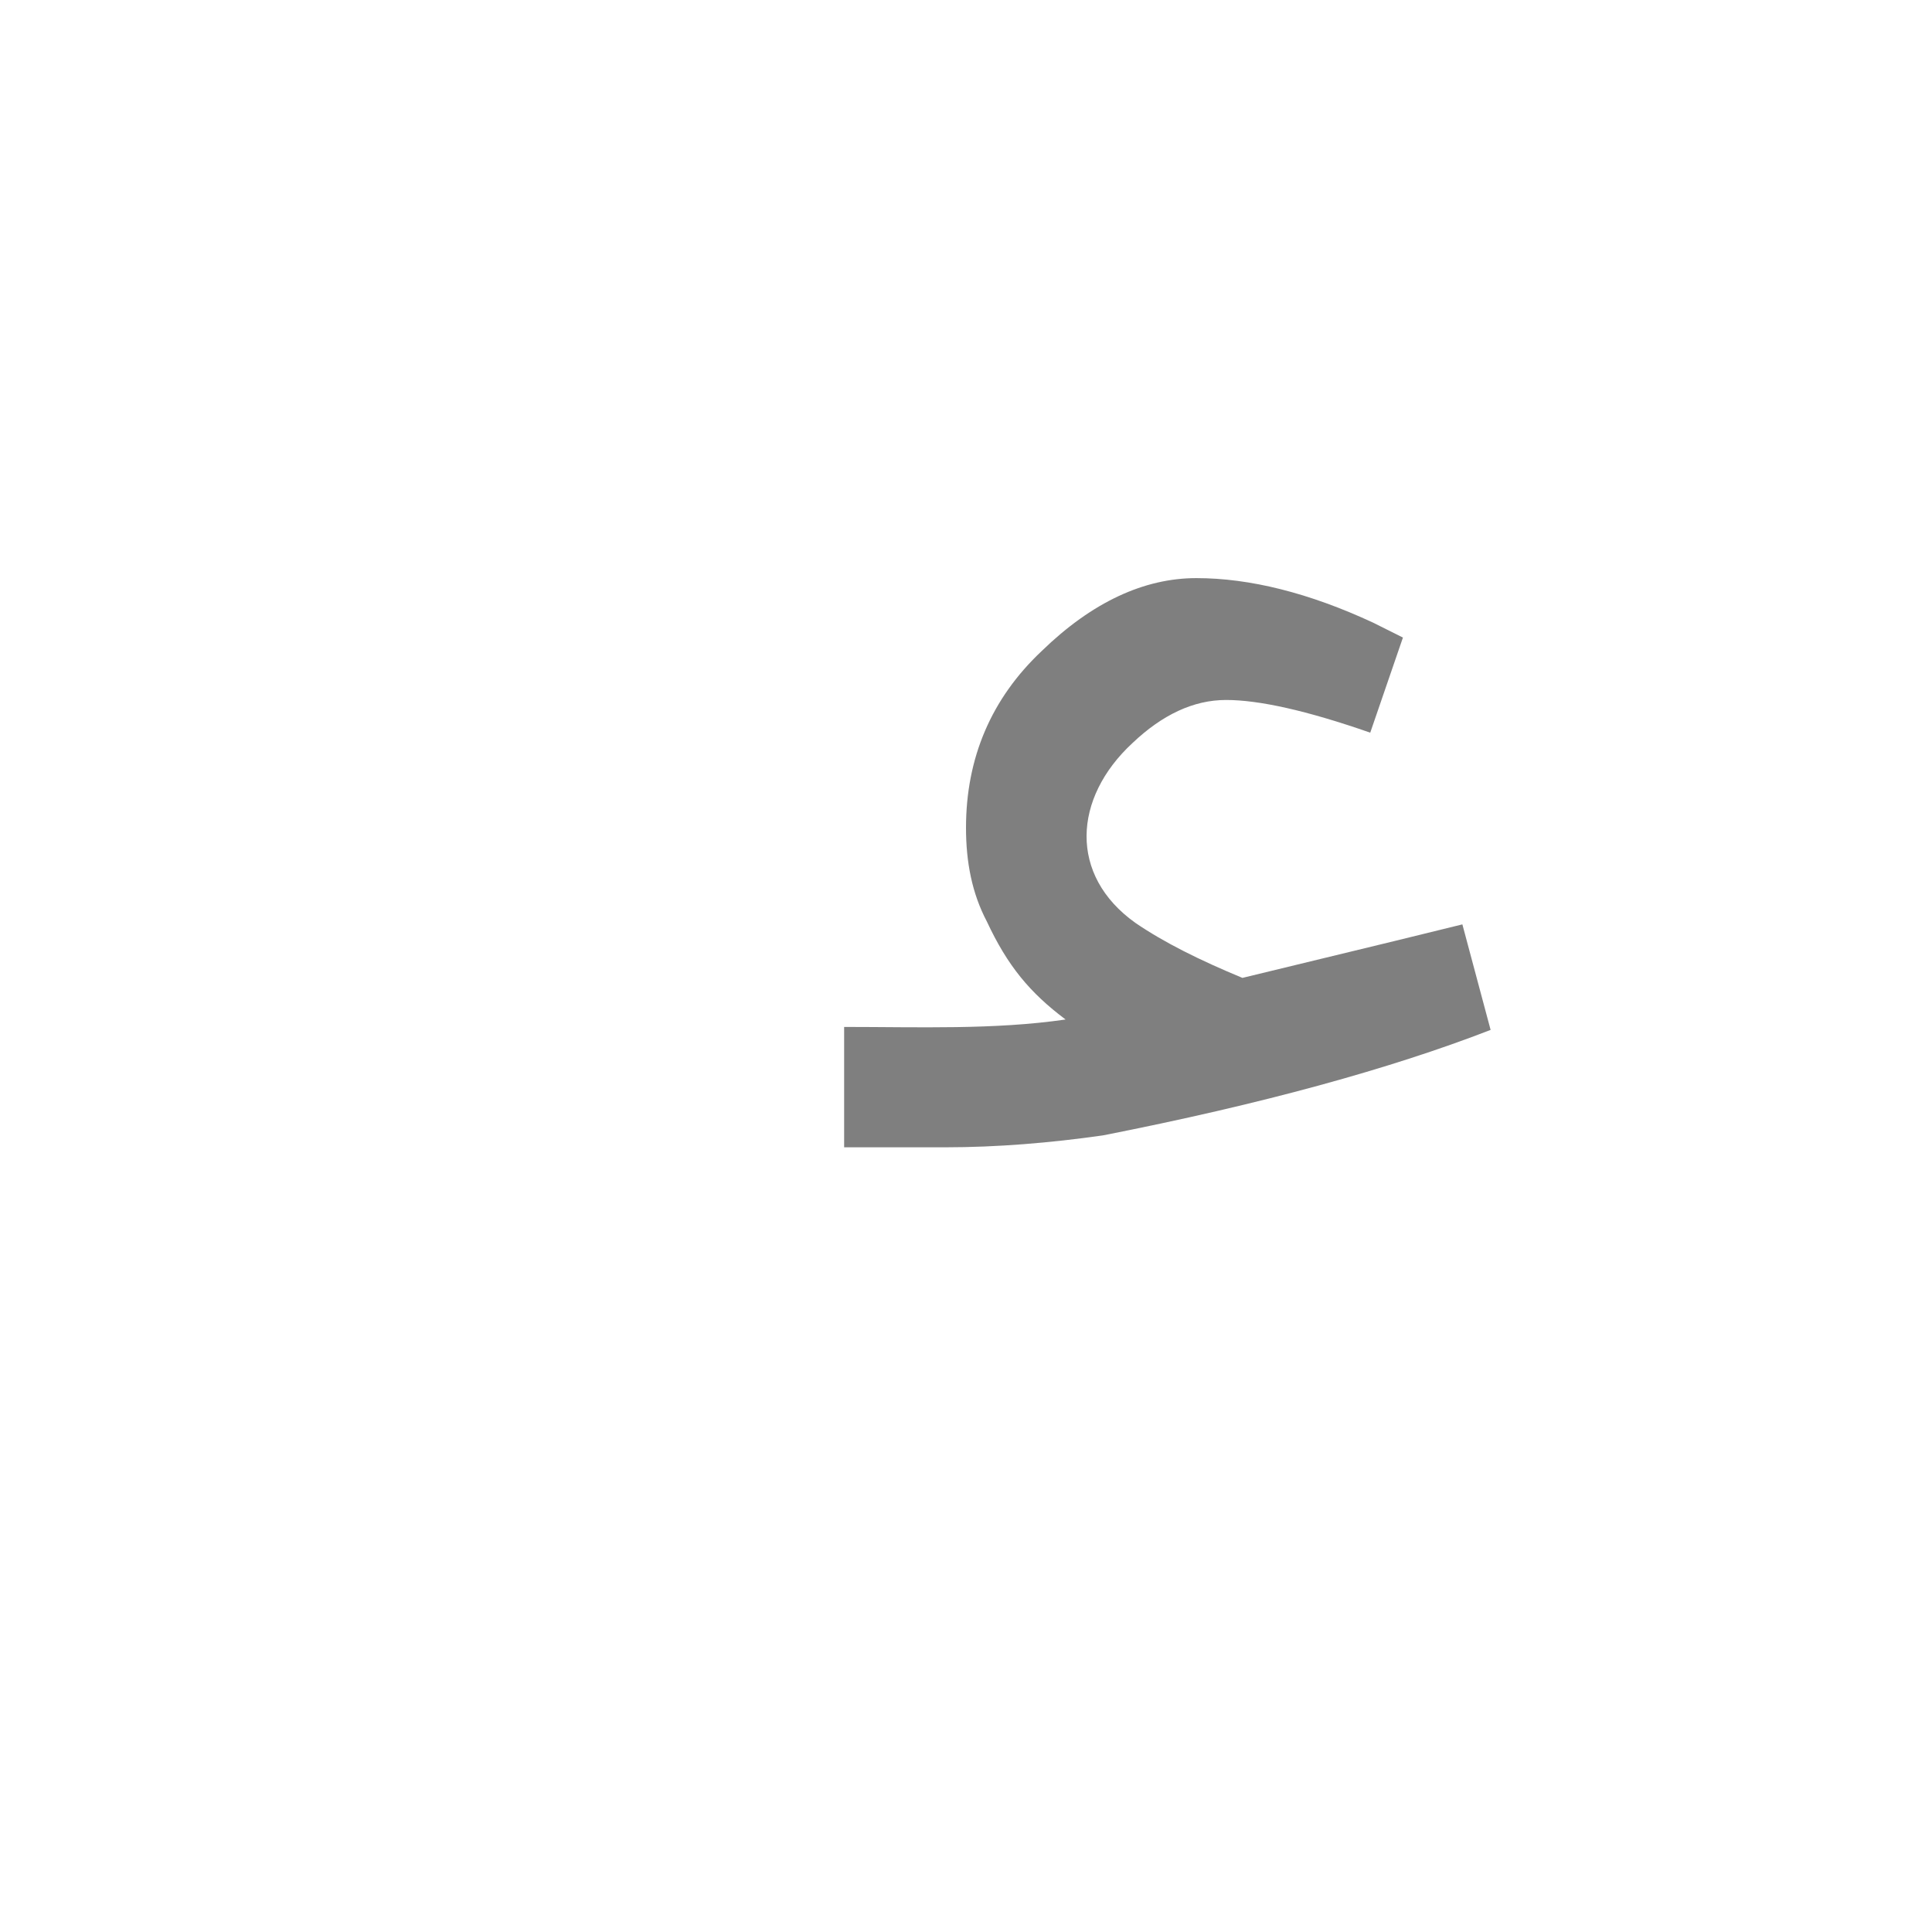 <?xml version="1.0" encoding="UTF-8"?>
<!DOCTYPE svg PUBLIC "-//W3C//DTD SVG 1.0//EN" "http://www.w3.org/TR/2001/REC-SVG-20010904/DTD/svg10.dtd">
<!-- Creator: CorelDRAW -->
<svg xmlns="http://www.w3.org/2000/svg" xml:space="preserve" width="1300px" height="1300px" version="1.0" style="shape-rendering:geometricPrecision; text-rendering:geometricPrecision; image-rendering:optimizeQuality; fill-rule:evenodd; clip-rule:evenodd"
viewBox="0 0 1300 1056"
 xmlns:xlink="http://www.w3.org/1999/xlink">
 <defs>
  <style type="text/css">
   <![CDATA[
    .fil0 {fill:black;fill-opacity:0.502}
   ]]>
  </style>
 </defs>
 <g id="_100:master">
  <path class="fil0" d="M984 500l19 71c-67,26 -154,50 -261,71 -35,5 -71,8 -106,8l-68 0 0 -81c50,0 101,2 149,-5 -24,-18 -39,-36 -53,-66 -10,-19 -14,-40 -14,-63 0,-47 17,-87 51,-119 34,-33 69,-49 104,-49 36,0 76,10 119,30l20 10 -22 64c-43,-15 -75,-22 -97,-22 -22,0 -43,10 -63,29 -40,37 -43,89 2,121 19,13 43,25 72,37 87,-21 136,-33 148,-36l0 0z"/>
 </g>
</svg>
